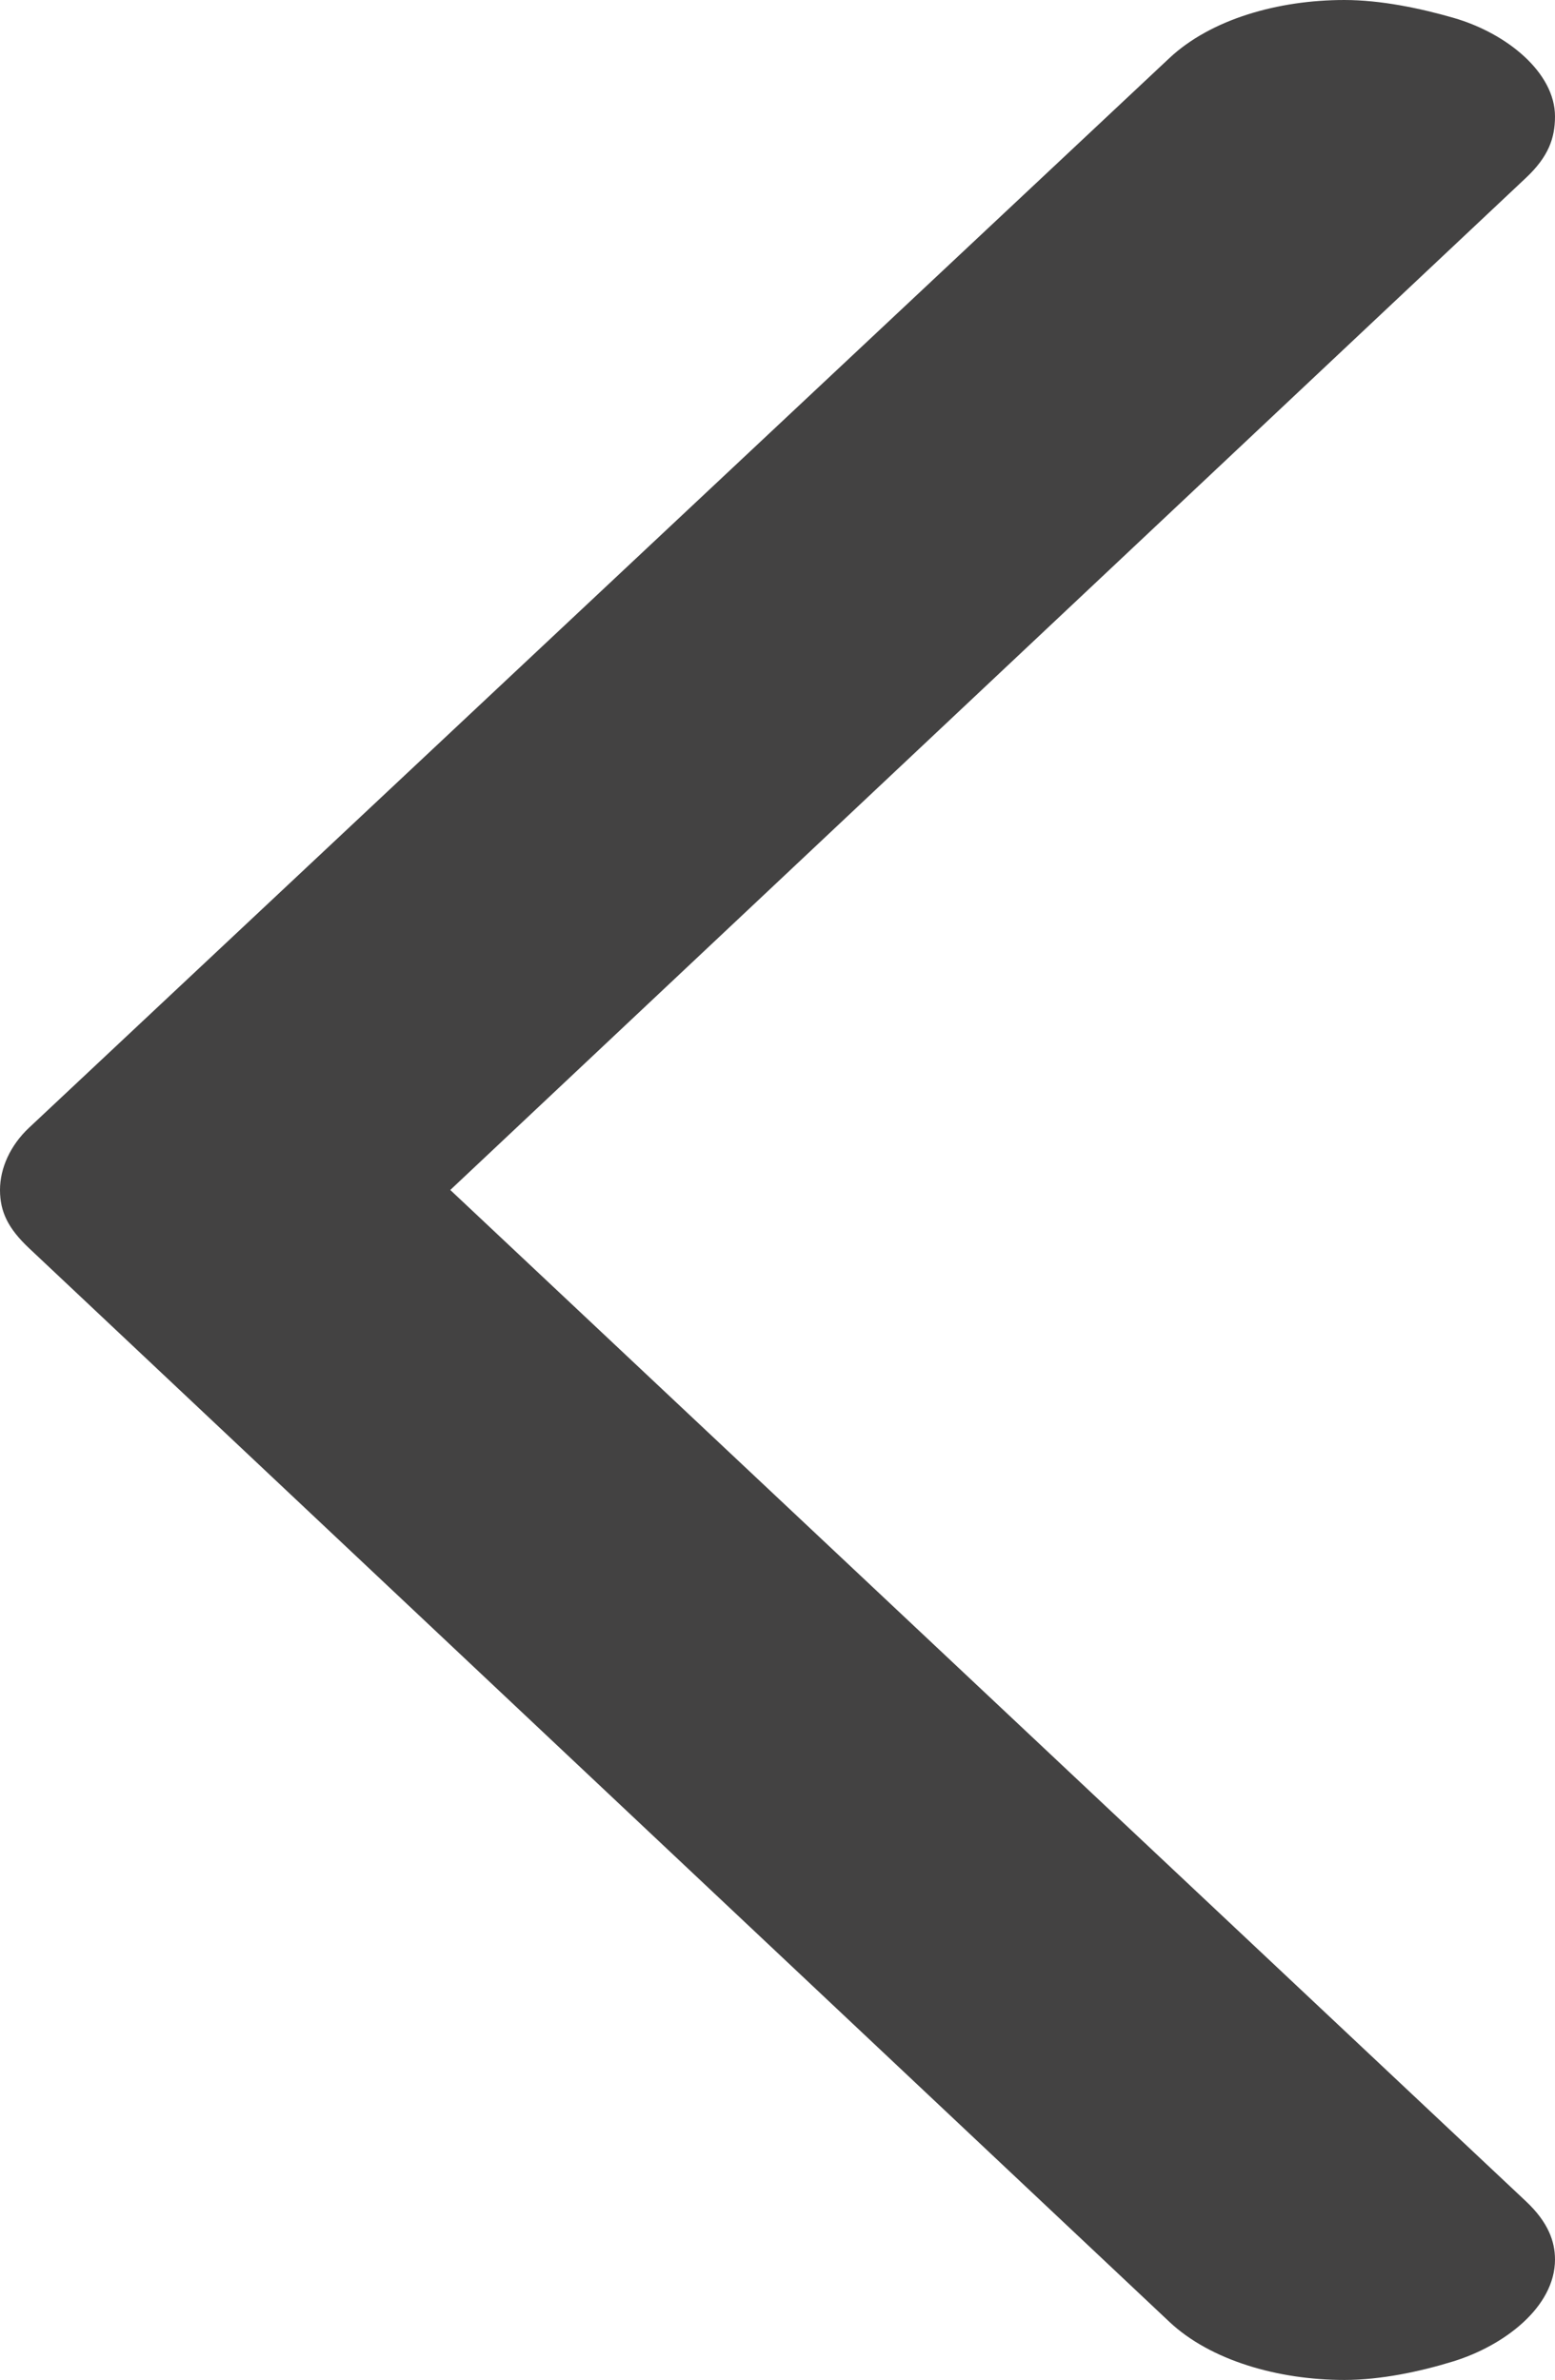 <?xml version="1.0" encoding="UTF-8"?>
<!DOCTYPE svg PUBLIC "-//W3C//DTD SVG 1.1//EN" "http://www.w3.org/Graphics/SVG/1.1/DTD/svg11.dtd">
<!-- Creator: CorelDRAW 2020 (64-Bit) -->
<svg xmlns="http://www.w3.org/2000/svg" xml:space="preserve" width="113.242mm" height="173.302mm" version="1.1" style="shape-rendering:geometricPrecision; text-rendering:geometricPrecision; image-rendering:optimizeQuality; fill-rule:evenodd; clip-rule:evenodd"
viewBox="0 0 11324.16 17330.19"
 xmlns:xlink="http://www.w3.org/1999/xlink"
 xmlns:xodm="http://www.corel.com/coreldraw/odm/2003">
 <defs>
  <style type="text/css">
   <![CDATA[
    .fil0 {fill:#434242;fill-rule:nonzero}
   ]]>
  </style>
 </defs>
 <g id="Layer_x0020_1">
  <path class="fil0" d="M9790.38 17330.19c-481.88,0 -975.45,-141.62 -1275.22,-423.83l-8303.6 -7817.43c-151.88,-142.97 -211.56,-264.89 -211.56,-423.83 0,-158.94 75.05,-325.24 211.56,-453.27l8303.6 -7787.99c303.31,-284.47 793.34,-423.84 1275.22,-423.84 264.44,0 550.38,59.66 793.33,129.5 391.85,112.67 740.45,400.3 740.45,718.18 0,158.94 -48.01,293.5 -211.56,447.38l-7833.46 7370.04 7833.46 7364.14c163.6,153.82 211.56,294.34 211.56,423.85 0,347.31 -372.45,628.29 -740.45,741.71 -243.33,75 -528.89,135.39 -793.33,135.39z"/>
 </g>
</svg>
